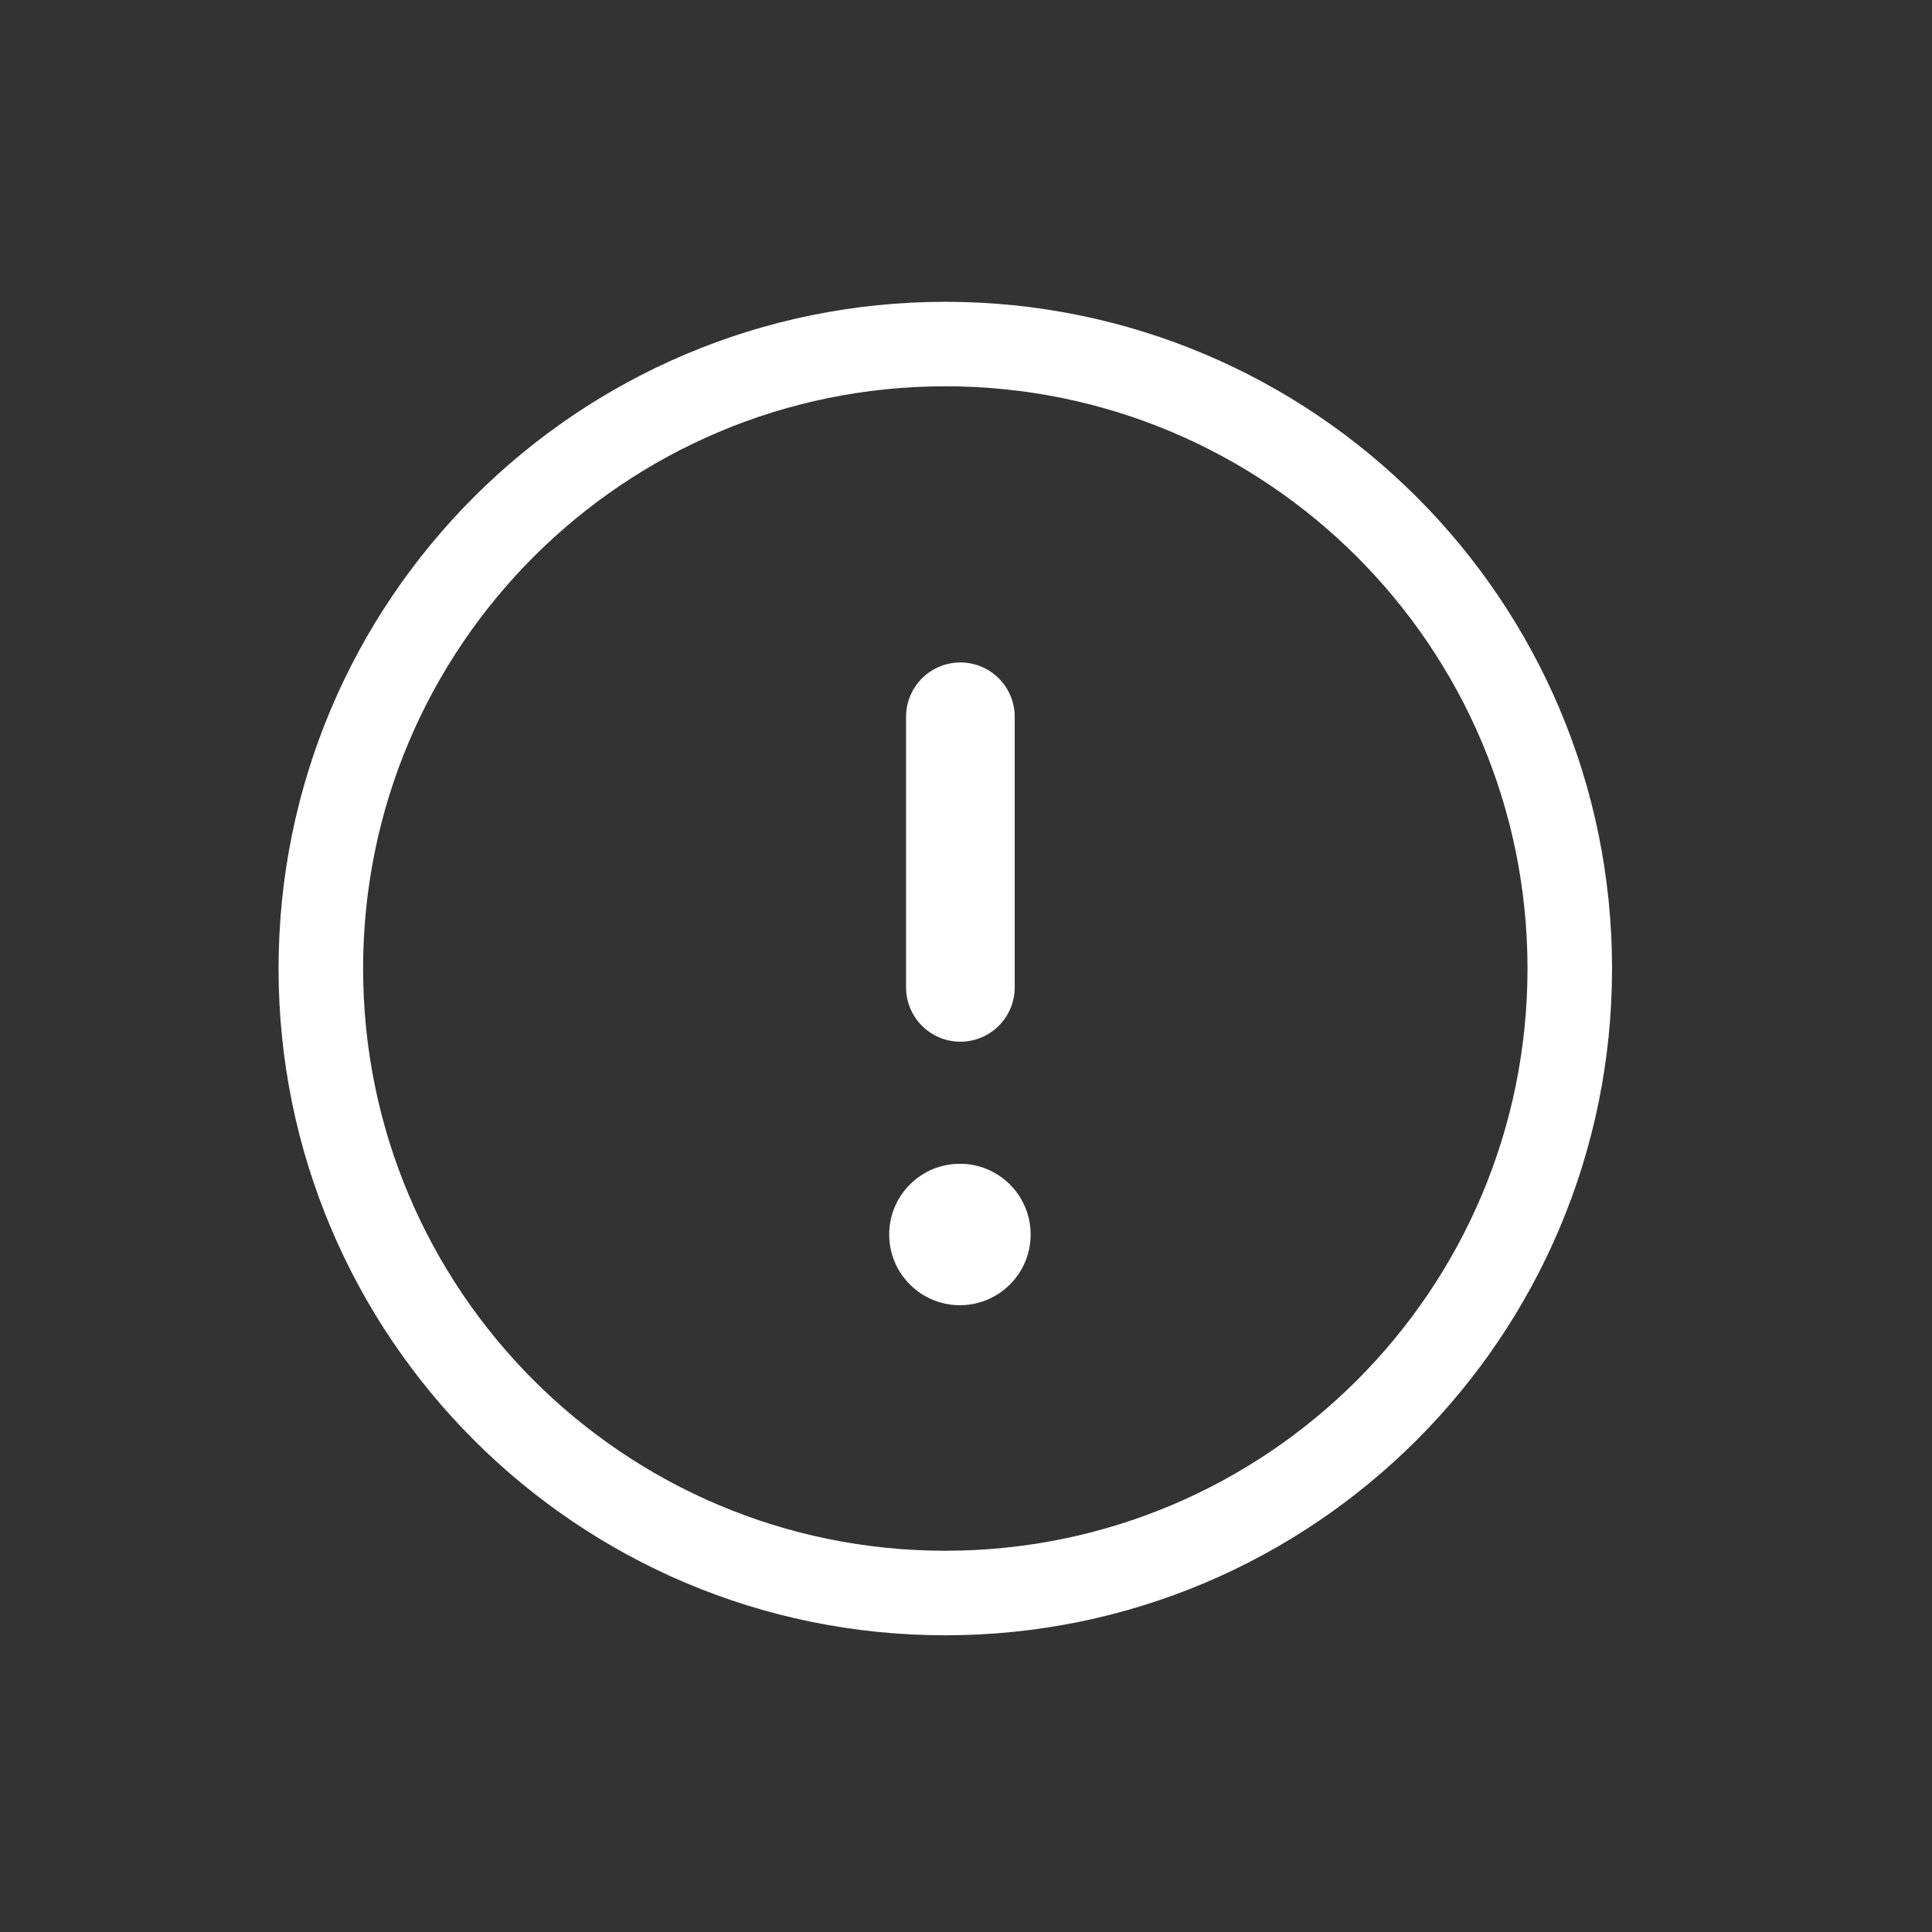 <svg width="33" height="33" viewBox="0 0 33 33" fill="none" xmlns="http://www.w3.org/2000/svg">
<rect x="0" y="0" width="33" height="33" fill="#333333" stroke="none"/>
<path fill-rule="evenodd" clip-rule="evenodd" d="M16.146 6.598C10.654 6.598 6.202 11.051 6.202 16.543C6.202 22.036 10.654 26.488 16.146 26.488C21.639 26.488 26.091 22.036 26.091 16.543C26.091 11.051 21.639 6.598 16.146 6.598ZM4.758 16.543C4.758 10.254 9.857 5.155 16.146 5.155C22.436 5.155 27.535 10.254 27.535 16.543C27.535 22.833 22.436 27.932 16.146 27.932C9.857 27.932 4.758 22.833 4.758 16.543Z" fill="white"/>
<path d="M16.404 16.865L16.404 12.243" stroke="white" stroke-width="1.856" stroke-linecap="round"/>
<circle cx="16.396" cy="21.086" r="1.208" fill="white"/>
</svg>
